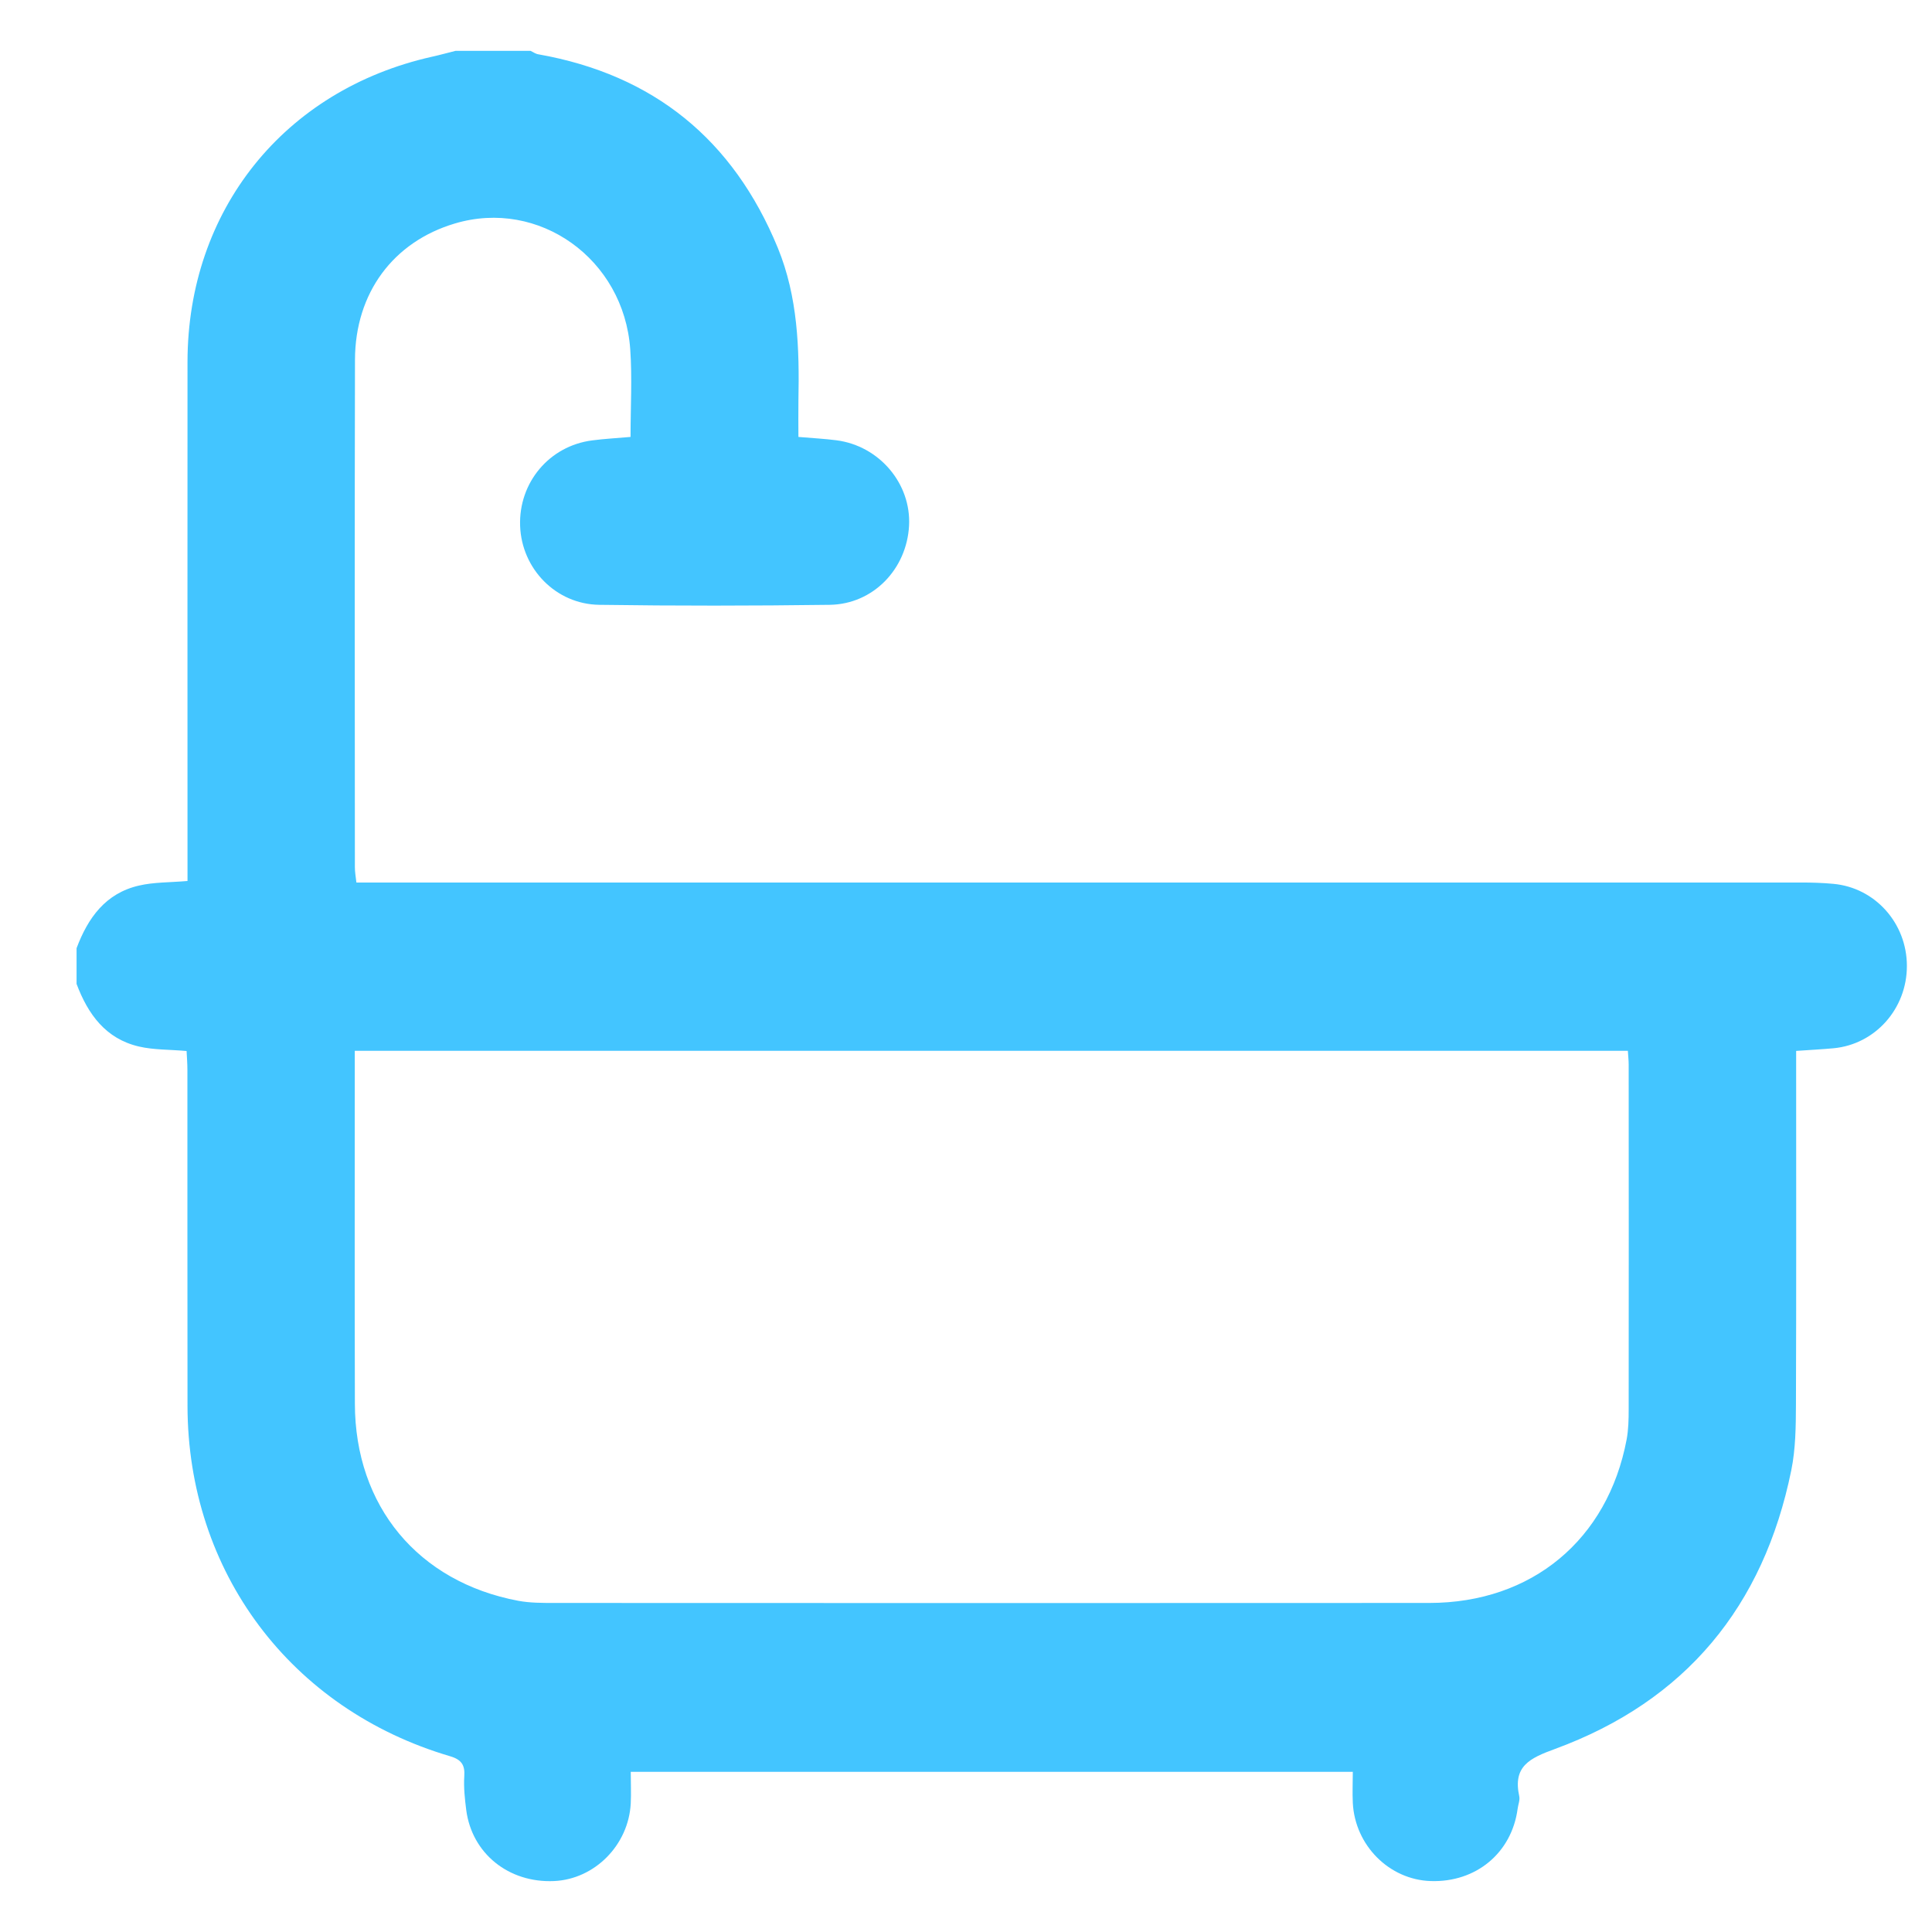<svg width="19" height="19" viewBox="0 0 19 19" fill="none" xmlns="http://www.w3.org/2000/svg">
<g clip-path="url(#clip0_59_32)">
<path d="M0.753 9.676C0.865 9.974 1.039 10.216 1.367 10.292C1.513 10.326 1.668 10.321 1.835 10.336C1.838 10.397 1.843 10.459 1.843 10.521C1.844 11.623 1.842 12.724 1.844 13.825C1.846 15.458 2.858 16.809 4.425 17.271C4.534 17.303 4.574 17.354 4.566 17.467C4.559 17.577 4.571 17.69 4.585 17.799C4.64 18.228 5.003 18.519 5.449 18.499C5.848 18.481 6.182 18.145 6.203 17.735C6.208 17.637 6.203 17.538 6.203 17.425C8.57 17.425 10.922 17.425 13.304 17.425C13.304 17.524 13.299 17.627 13.304 17.73C13.325 18.148 13.662 18.486 14.07 18.499C14.516 18.514 14.867 18.222 14.925 17.788C14.93 17.747 14.949 17.704 14.941 17.666C14.876 17.37 15.043 17.291 15.292 17.2C16.578 16.728 17.344 15.796 17.616 14.46C17.659 14.25 17.661 14.029 17.662 13.813C17.666 12.724 17.664 11.634 17.664 10.544C17.664 10.48 17.664 10.416 17.664 10.335C17.791 10.326 17.912 10.32 18.031 10.309C18.442 10.271 18.754 9.919 18.753 9.499C18.753 9.079 18.44 8.729 18.029 8.692C17.924 8.682 17.818 8.679 17.713 8.679C13.061 8.679 8.409 8.679 3.757 8.679C3.676 8.679 3.595 8.679 3.505 8.679C3.498 8.619 3.49 8.574 3.49 8.529C3.489 6.866 3.487 5.202 3.491 3.538C3.493 2.88 3.868 2.378 4.473 2.198C5.299 1.951 6.135 2.545 6.198 3.435C6.218 3.719 6.201 4.006 6.201 4.297C6.066 4.309 5.945 4.315 5.824 4.331C5.402 4.385 5.1 4.746 5.115 5.172C5.13 5.593 5.466 5.942 5.893 5.948C6.649 5.959 7.405 5.958 8.16 5.948C8.586 5.942 8.917 5.598 8.94 5.17C8.962 4.757 8.648 4.385 8.227 4.33C8.111 4.315 7.994 4.309 7.852 4.297C7.852 4.18 7.85 4.059 7.852 3.939C7.862 3.428 7.847 2.92 7.649 2.437C7.211 1.373 6.429 0.735 5.294 0.534C5.267 0.53 5.243 0.512 5.218 0.5C4.972 0.5 4.726 0.5 4.48 0.5C4.403 0.519 4.326 0.541 4.248 0.558C2.794 0.884 1.845 2.068 1.844 3.56C1.843 5.194 1.844 6.828 1.844 8.462C1.844 8.53 1.844 8.597 1.844 8.664C1.668 8.679 1.513 8.675 1.367 8.709C1.039 8.784 0.865 9.026 0.753 9.325C0.753 9.442 0.753 9.559 0.753 9.676ZM3.489 10.334C7.68 10.334 11.842 10.334 16.009 10.334C16.012 10.387 16.017 10.427 16.017 10.468C16.018 11.598 16.018 12.729 16.017 13.859C16.017 13.958 16.015 14.059 15.997 14.156C15.811 15.142 15.065 15.763 14.058 15.764C11.188 15.766 8.318 15.765 5.448 15.764C5.331 15.764 5.212 15.764 5.098 15.743C4.112 15.558 3.492 14.812 3.49 13.805C3.487 12.704 3.489 11.603 3.489 10.502C3.489 10.45 3.489 10.398 3.489 10.334Z" fill="#43C5FF"/>
</g>
<defs>
<clipPath id="clip0_59_32">
<rect width="18" height="18" fill="white" transform="matrix(-1 0 0 1 18.753 0.5)"/>
</clipPath>
</defs>
</svg>
